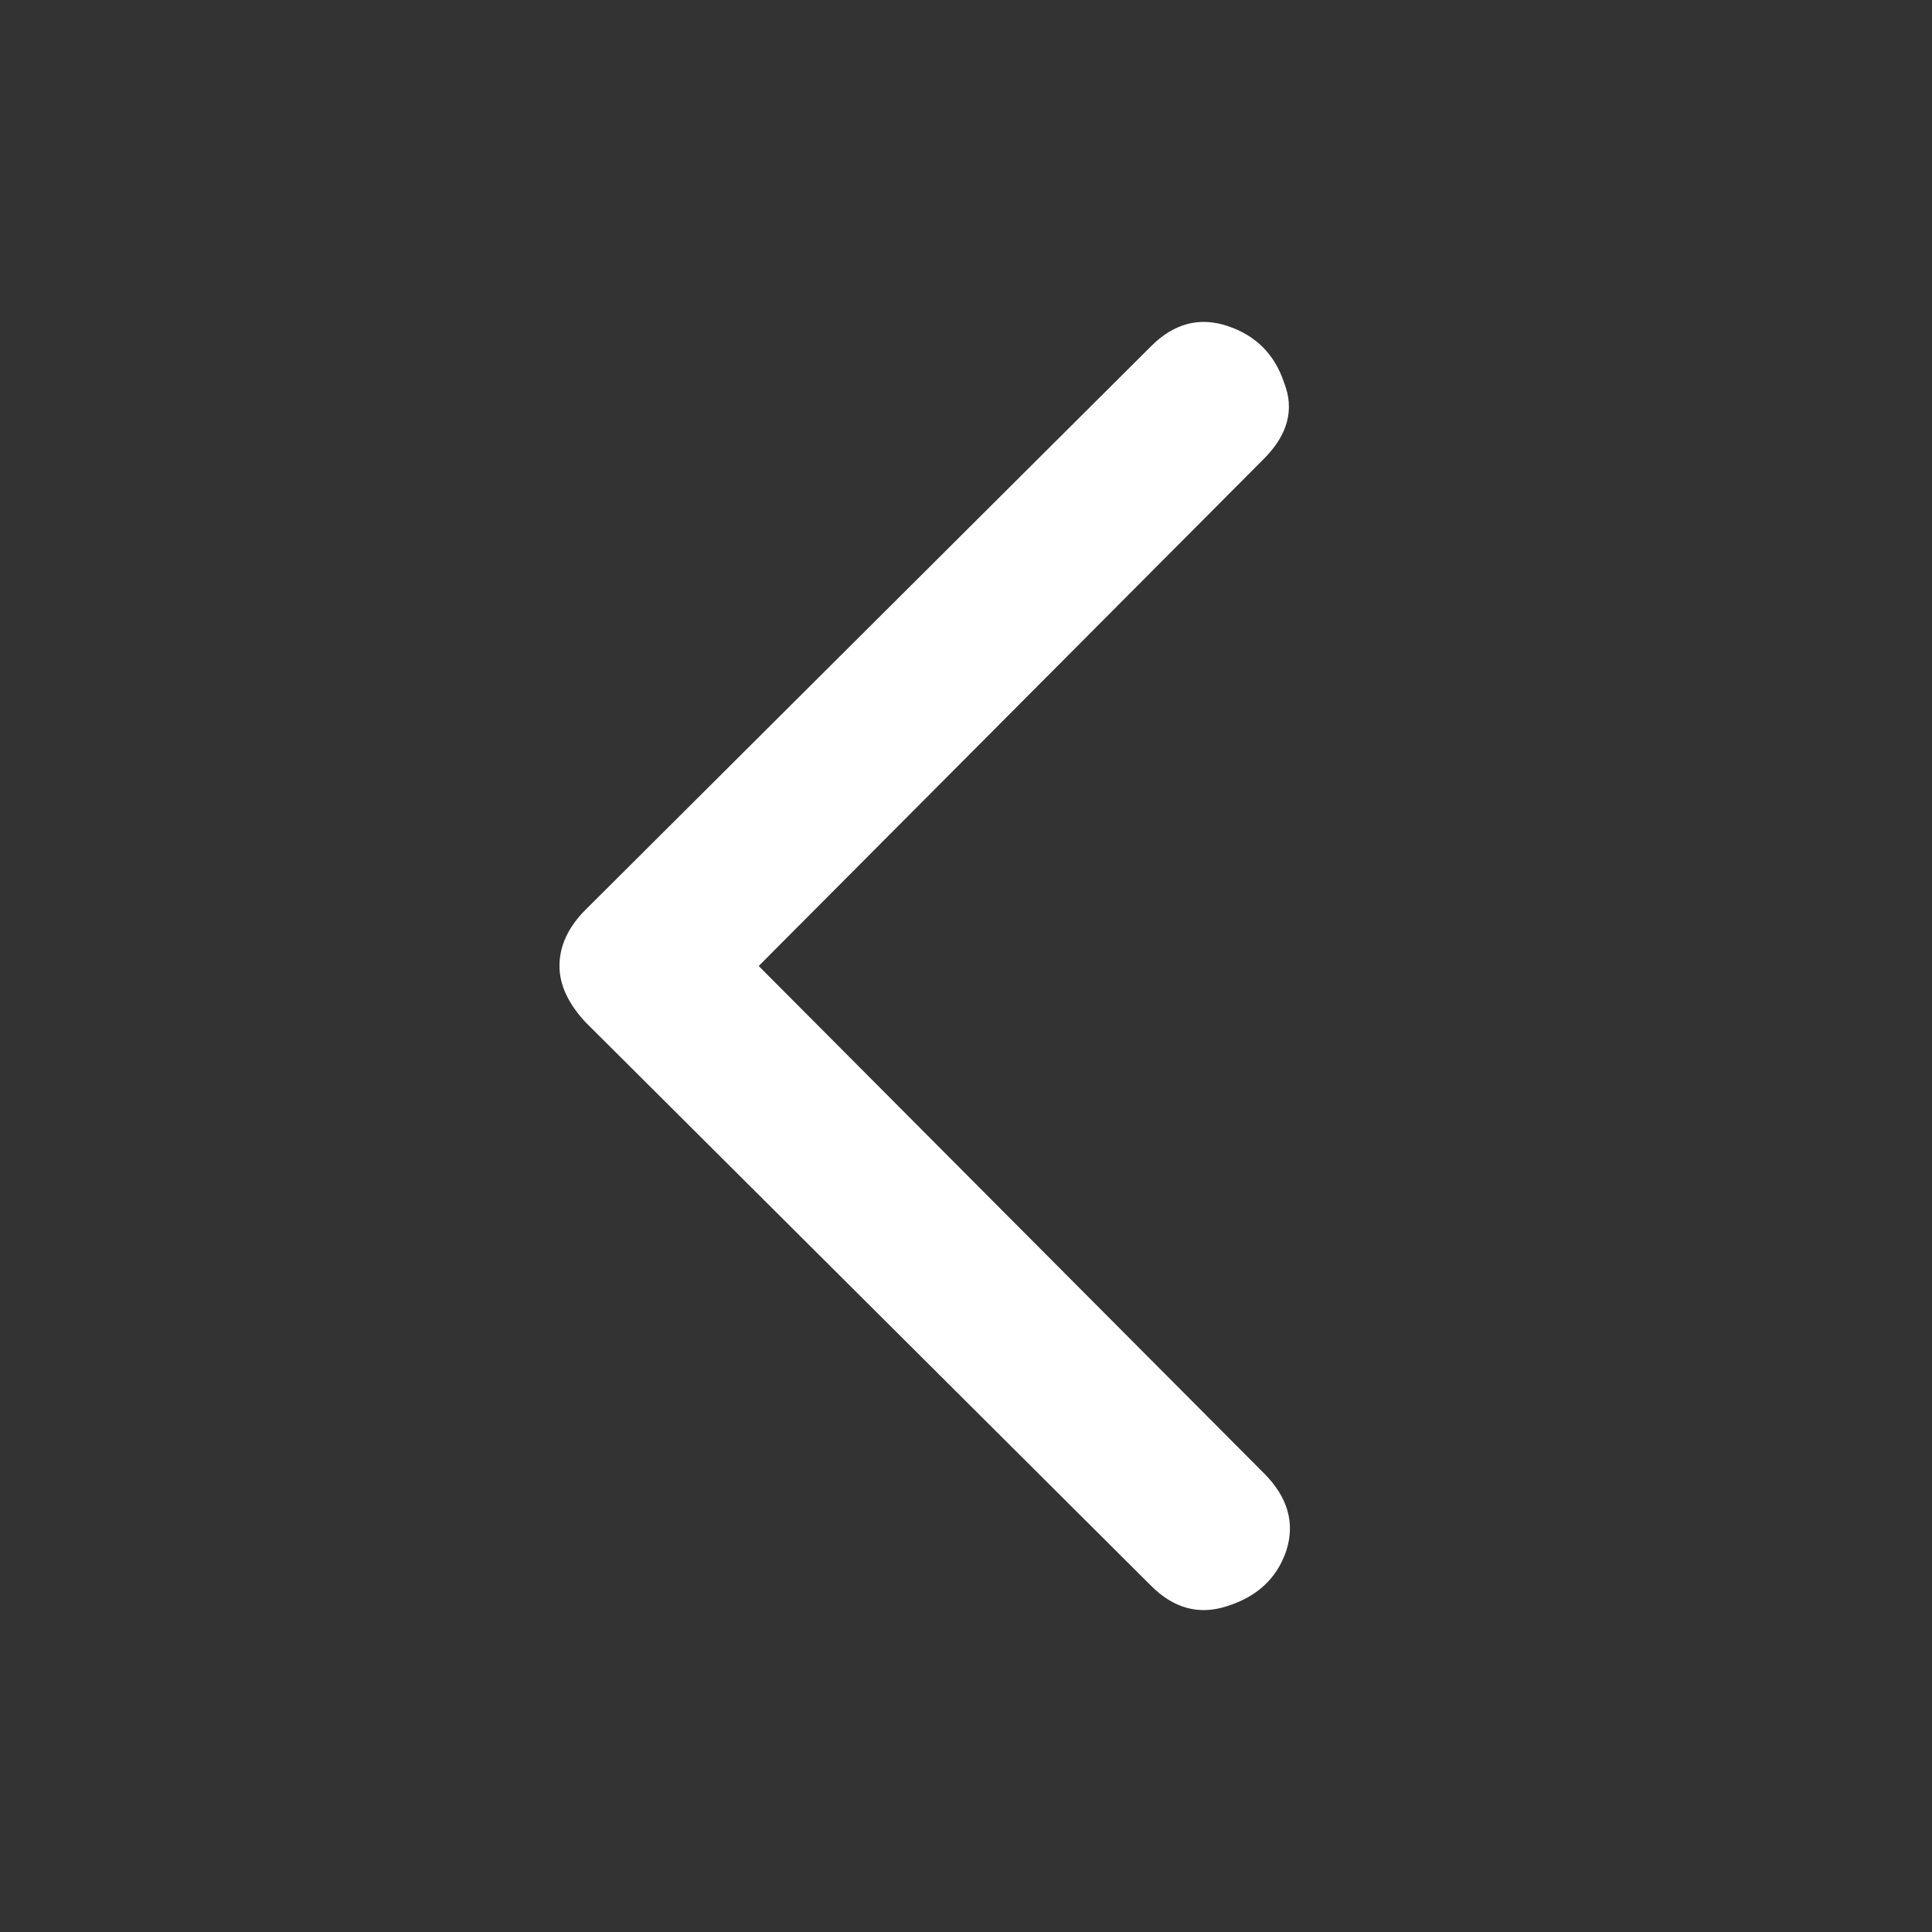 <svg width="24" height="24" viewBox="0 0 24 24" fill="none" xmlns="http://www.w3.org/2000/svg">
<rect x="0" y="0" width="24" height="24" fill="#333333" stroke="none"/>
<path d="M15.7 18.3C16 18.6 16.092 18.925 15.975 19.275C15.858 19.608 15.617 19.833 15.25 19.95C14.9 20.067 14.583 19.983 14.3 19.7L7.275 12.7C7.058 12.467 6.95 12.233 6.95 12C6.95 11.75 7.058 11.517 7.275 11.3L14.3 4.3C14.583 4.017 14.9 3.933 15.25 4.05C15.6 4.167 15.833 4.4 15.95 4.75C16.083 5.083 16 5.4 15.7 5.7L9.425 12L15.7 18.3Z" fill="white"/>
</svg>

